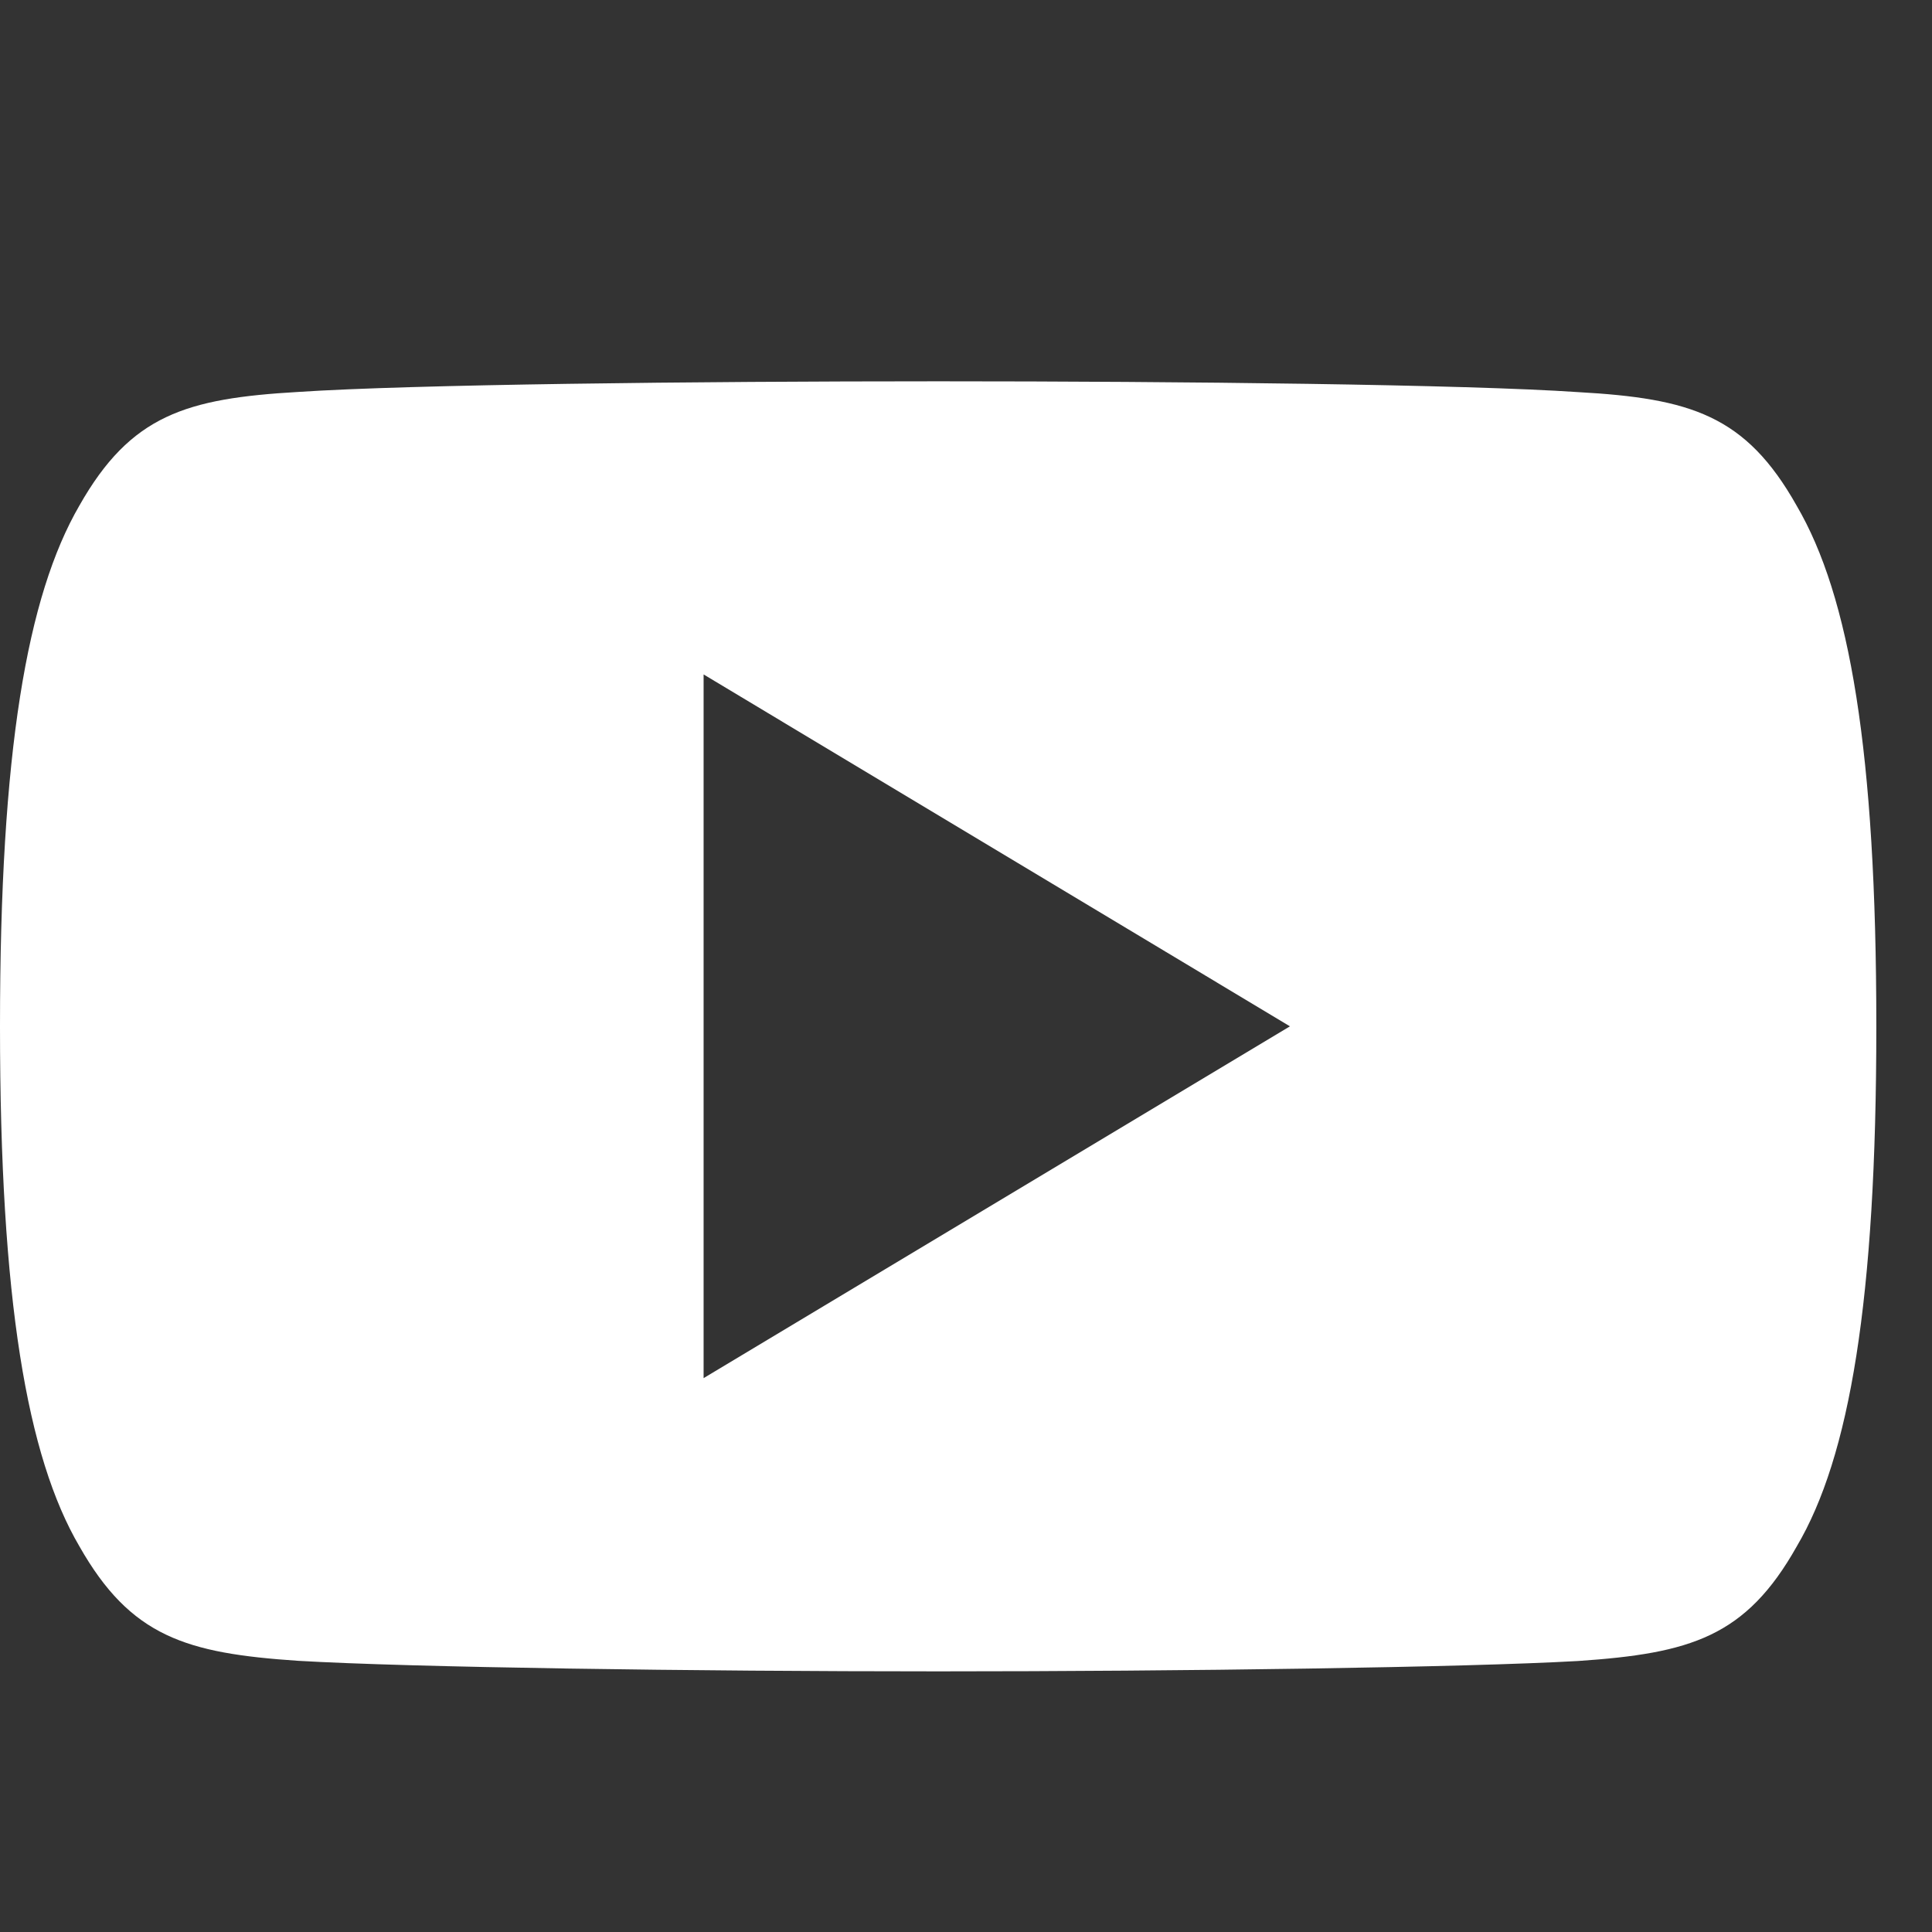 <svg width="22" height="22" fill="none" xmlns="http://www.w3.org/2000/svg"><rect width="100%" height="100%" fill="#333333" stroke="none"/><g clip-path="url(#clip0)"><path d="M20.458 5.757c-.58-1.03-1.208-1.22-2.489-1.292-1.28-.087-4.496-.123-7.283-.123-2.793 0-6.01.036-7.289.121-1.278.074-1.908.262-2.493 1.294C.307 6.787 0 8.56 0 11.683v.01c0 3.11.307 4.896.904 5.915.585 1.03 1.214 1.218 2.492 1.304 1.28.075 4.497.12 7.29.12 2.787 0 6.004-.045 7.284-.118 1.281-.087 1.91-.274 2.49-1.305.602-1.019.906-2.806.906-5.914v-.011c0-3.124-.304-4.897-.908-5.927zM8.012 15.693V7.68l6.677 4.007-6.677 4.006z" fill="#fff"/></g><defs><clipPath id="clip0"><path fill="#fff" transform="translate(0 .336)" d="M0 0h21.366v21.366H0z"/></clipPath></defs></svg>